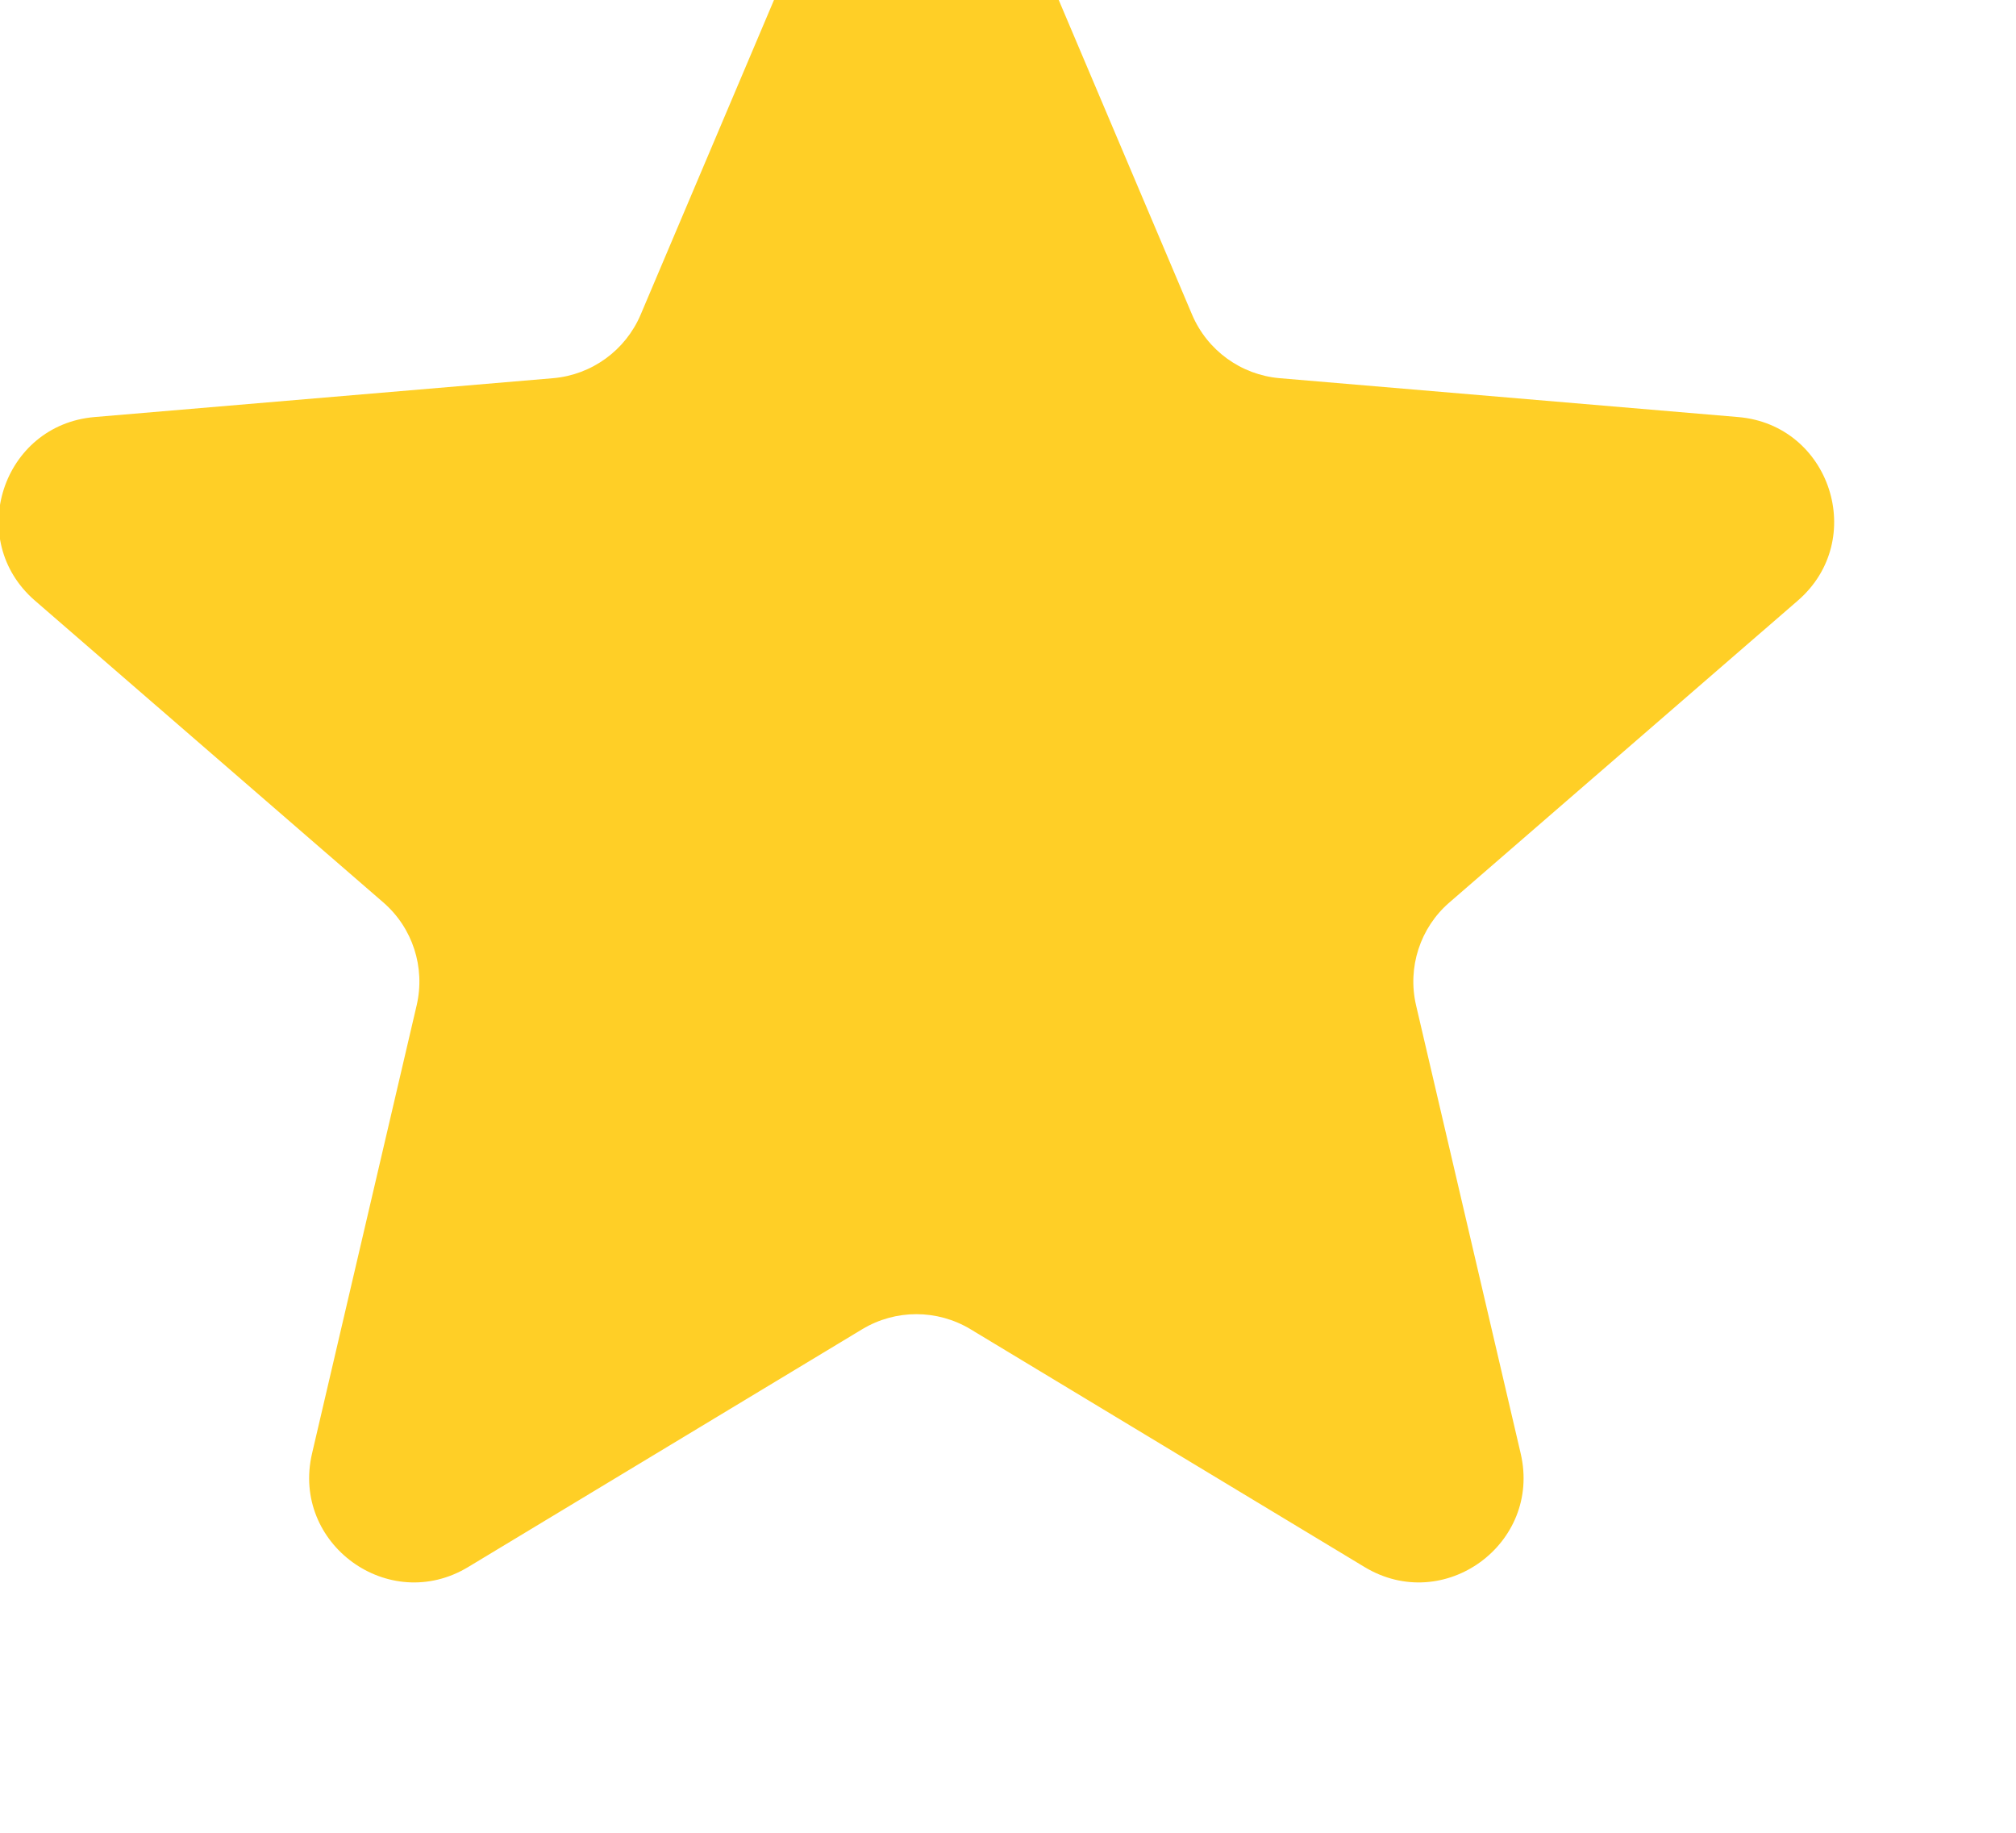 <svg width="22" height="20" viewBox="0 0 22 20" fill="none" xmlns="http://www.w3.org/2000/svg">
<g filter="url(#filter0_i_5162_21221)">
<path d="M10.409 16.505C10.773 16.286 11.227 16.286 11.591 16.505L15.891 19.1C16.757 19.623 17.824 18.847 17.595 17.862L16.453 12.97C16.357 12.557 16.497 12.124 16.818 11.847L20.619 8.554C21.384 7.892 20.975 6.636 19.968 6.551L14.965 6.127C14.543 6.091 14.175 5.824 14.009 5.434L12.052 0.816C11.659 -0.113 10.342 -0.113 9.948 0.816L7.991 5.434C7.825 5.824 7.457 6.091 7.035 6.127L2.032 6.551C1.025 6.636 0.617 7.892 1.381 8.554L5.182 11.847C5.503 12.124 5.643 12.557 5.547 12.97L4.405 17.862C4.176 18.847 5.243 19.623 6.109 19.1L10.409 16.505Z" fill="#FFCF26"/>
</g>
<defs>
<filter id="filter0_i_5162_21221" x="-0.016" y="-1.881" width="21.031" height="21.149" filterUnits="userSpaceOnUse" color-interpolation-filters="sRGB">
<feFlood flood-opacity="0" result="BackgroundImageFix"/>
<feBlend mode="normal" in="SourceGraphic" in2="BackgroundImageFix" result="shape"/>
<feColorMatrix in="SourceAlpha" type="matrix" values="0 0 0 0 0 0 0 0 0 0 0 0 0 0 0 0 0 0 127 0" result="hardAlpha"/>
<feOffset dx="-1" dy="-2"/>
<feGaussianBlur stdDeviation="1"/>
<feComposite in2="hardAlpha" operator="arithmetic" k2="-1" k3="1"/>
<feColorMatrix type="matrix" values="0 0 0 0 0 0 0 0 0 0 0 0 0 0 0 0 0 0 0.15 0"/>
<feBlend mode="normal" in2="shape" result="effect1_innerShadow_5162_21221"/>
</filter>
</defs>
</svg>
